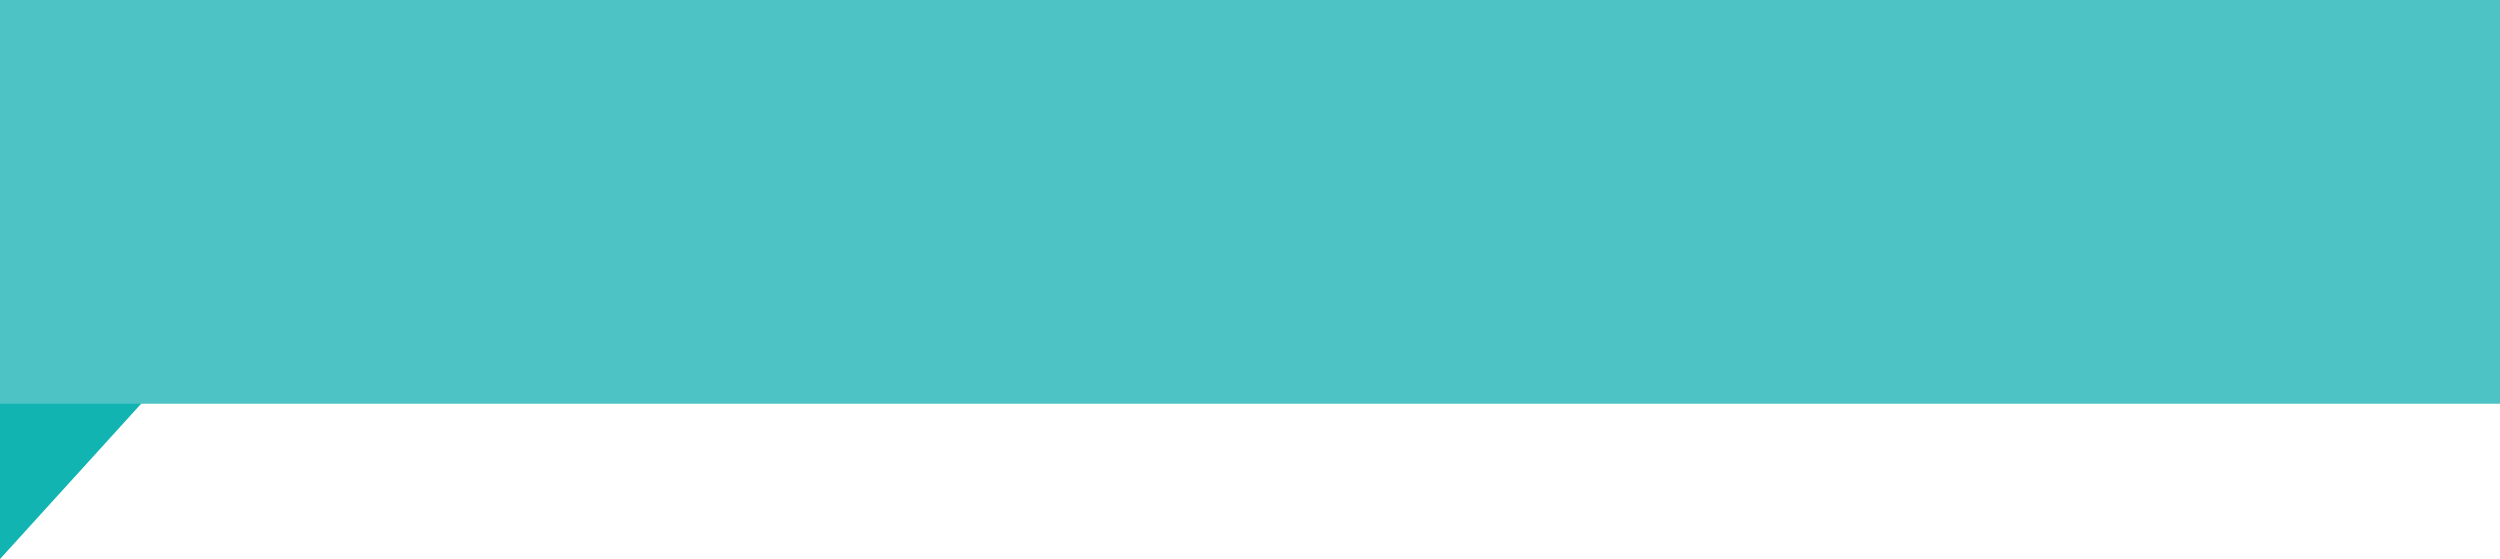 <?xml version="1.0" encoding="utf-8"?>
<!-- Generator: Adobe Illustrator 19.2.1, SVG Export Plug-In . SVG Version: 6.00 Build 0)  -->
<svg version="1.1" id="Layer_1" xmlns="http://www.w3.org/2000/svg" xmlns:xlink="http://www.w3.org/1999/xlink" x="0px" y="0px"
	 viewBox="0 0 161 36" style="enable-background:new 0 0 161 36;" xml:space="preserve">
<style type="text/css">
	.st0{fill:#12B4B2;}
	.st1{fill:#4DC3C6;}
</style>
<path class="st0" d="M10,25L0,24v12L10,25z"/>
<path class="st1" d="M0,0h161v26H0V0z"/>
</svg>
